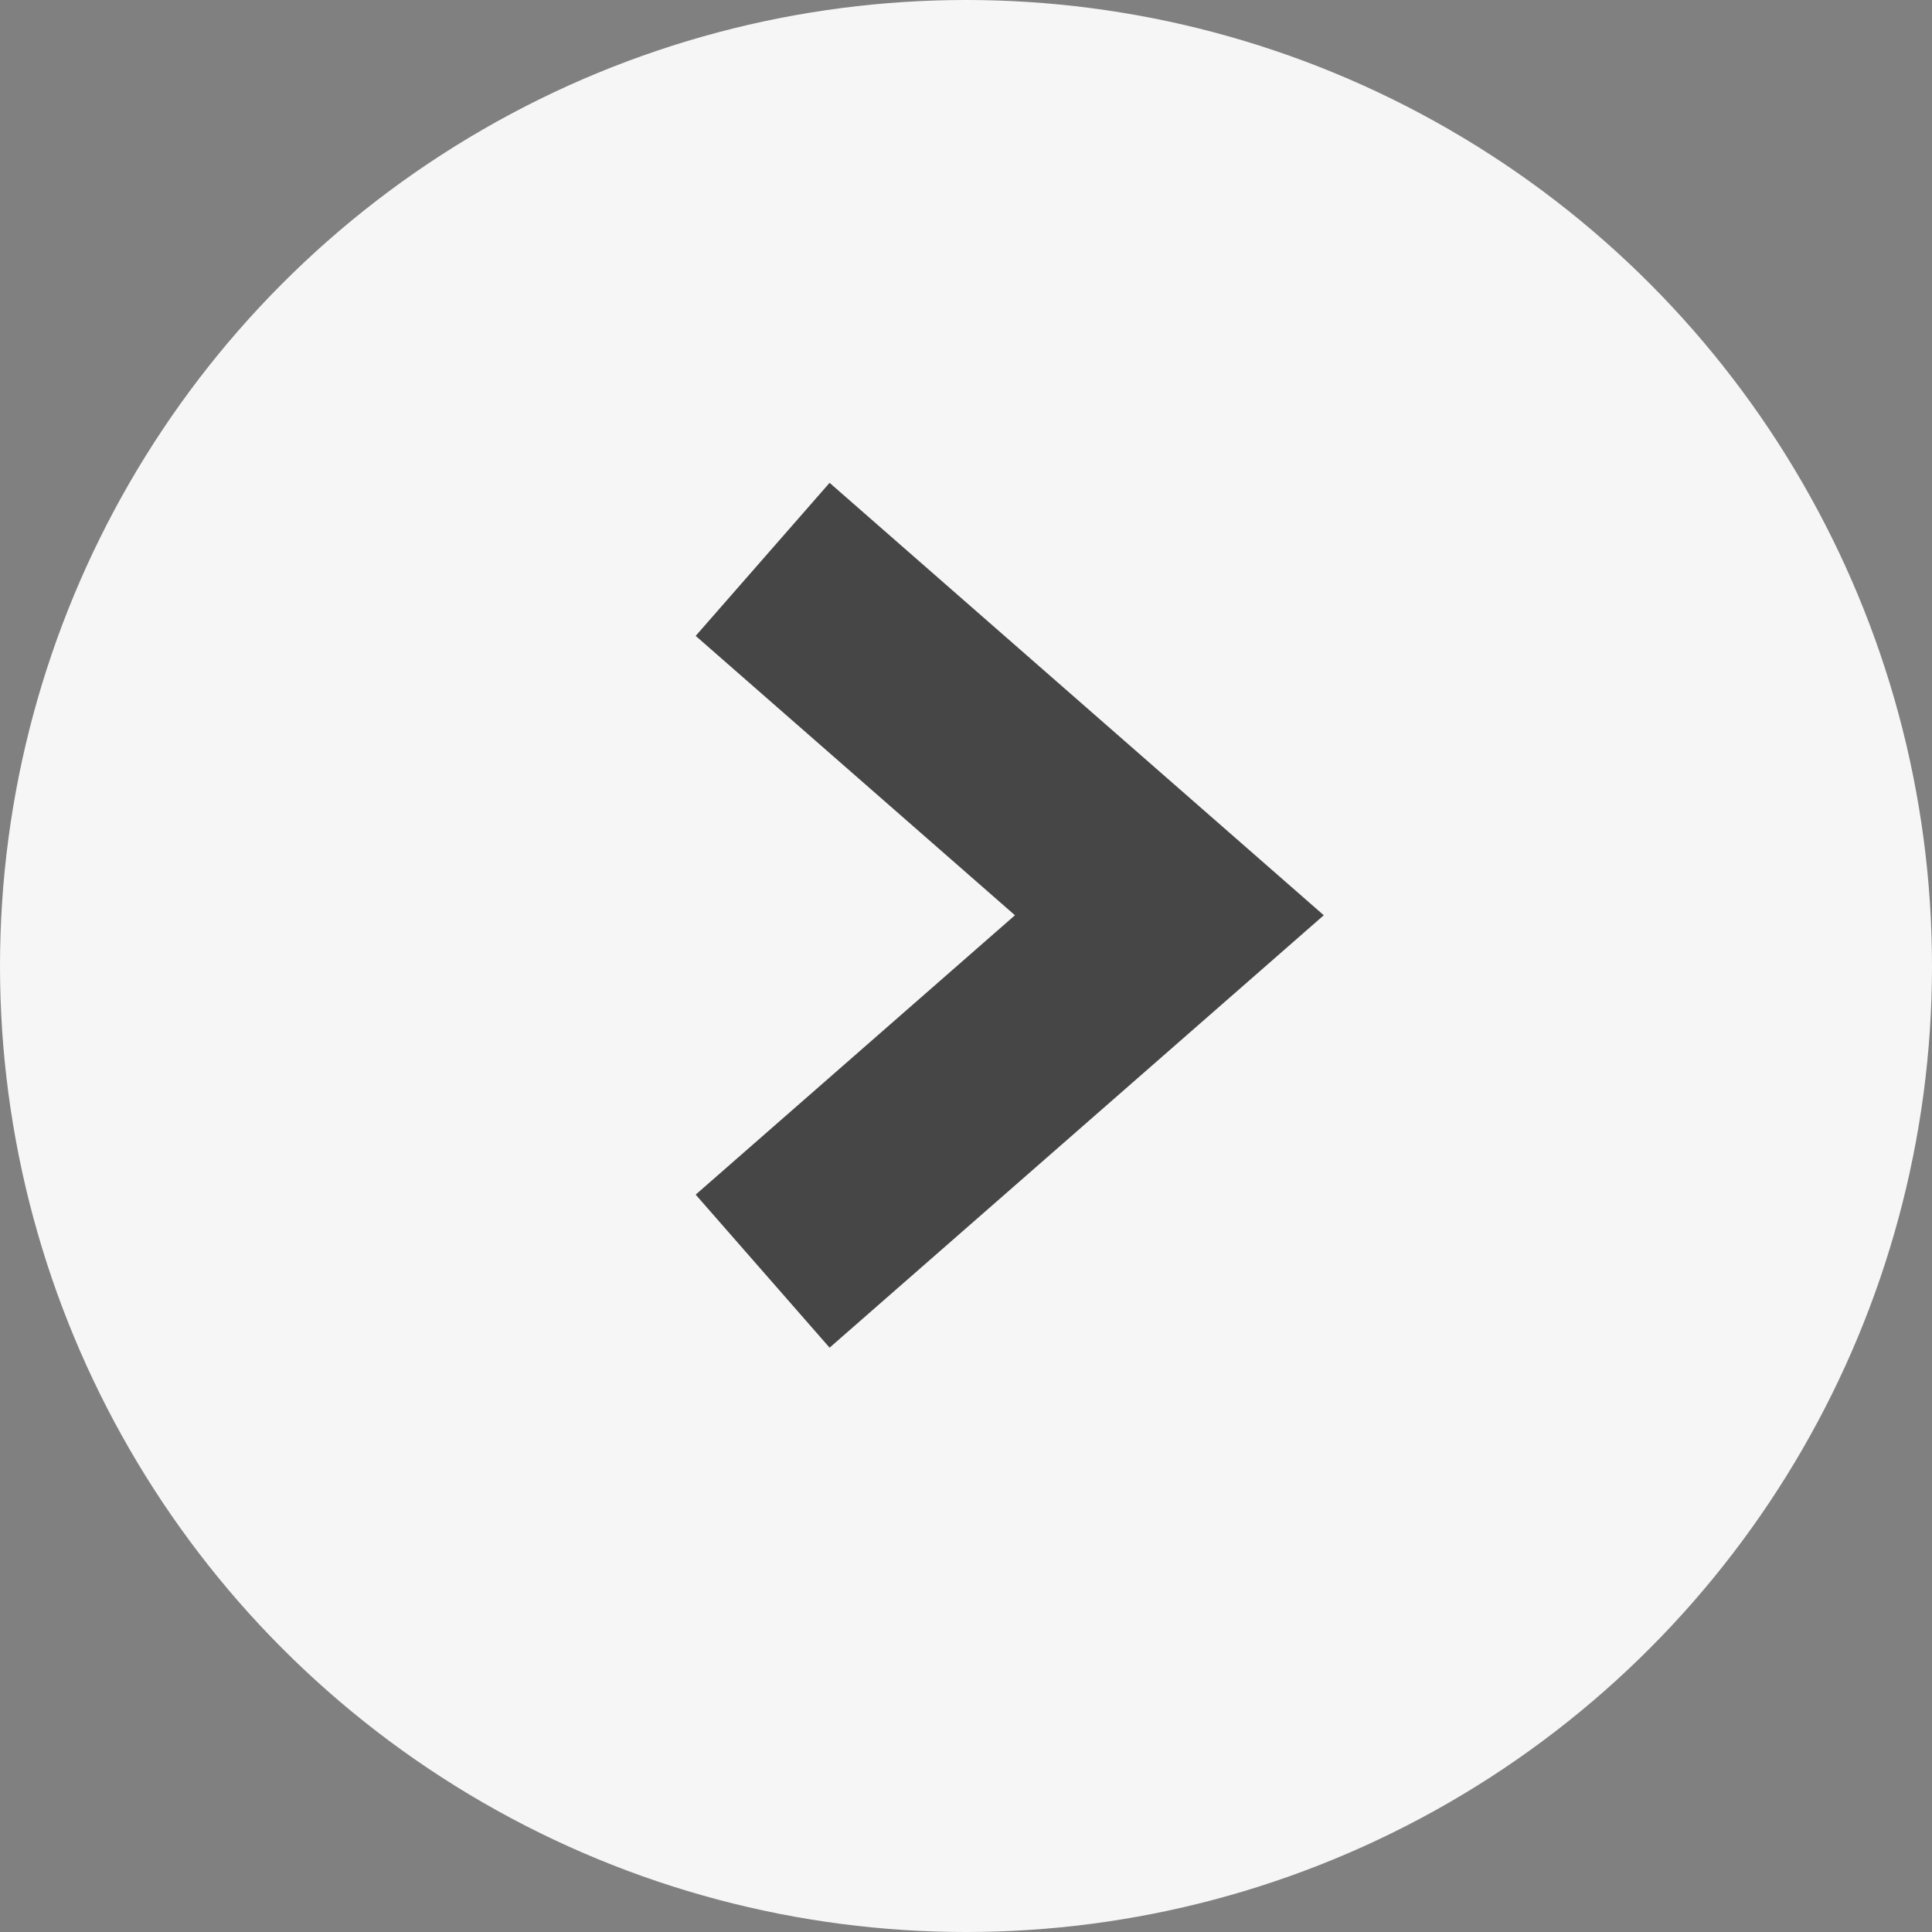 <svg width="19" height="19" viewBox="0 0 19 19" fill="none" xmlns="http://www.w3.org/2000/svg">
<rect x="0" y="0" width="19" height="19" fill="#808080" stroke="none"/>
<ellipse cx="9.5" cy="9.5" rx="9.5" ry="9.5" fill="#F6F6F6"/>
<path d="M7.5 5.501L11.5 9.001L7.5 12.501" stroke="#464646" stroke-width="2"/>
</svg>
